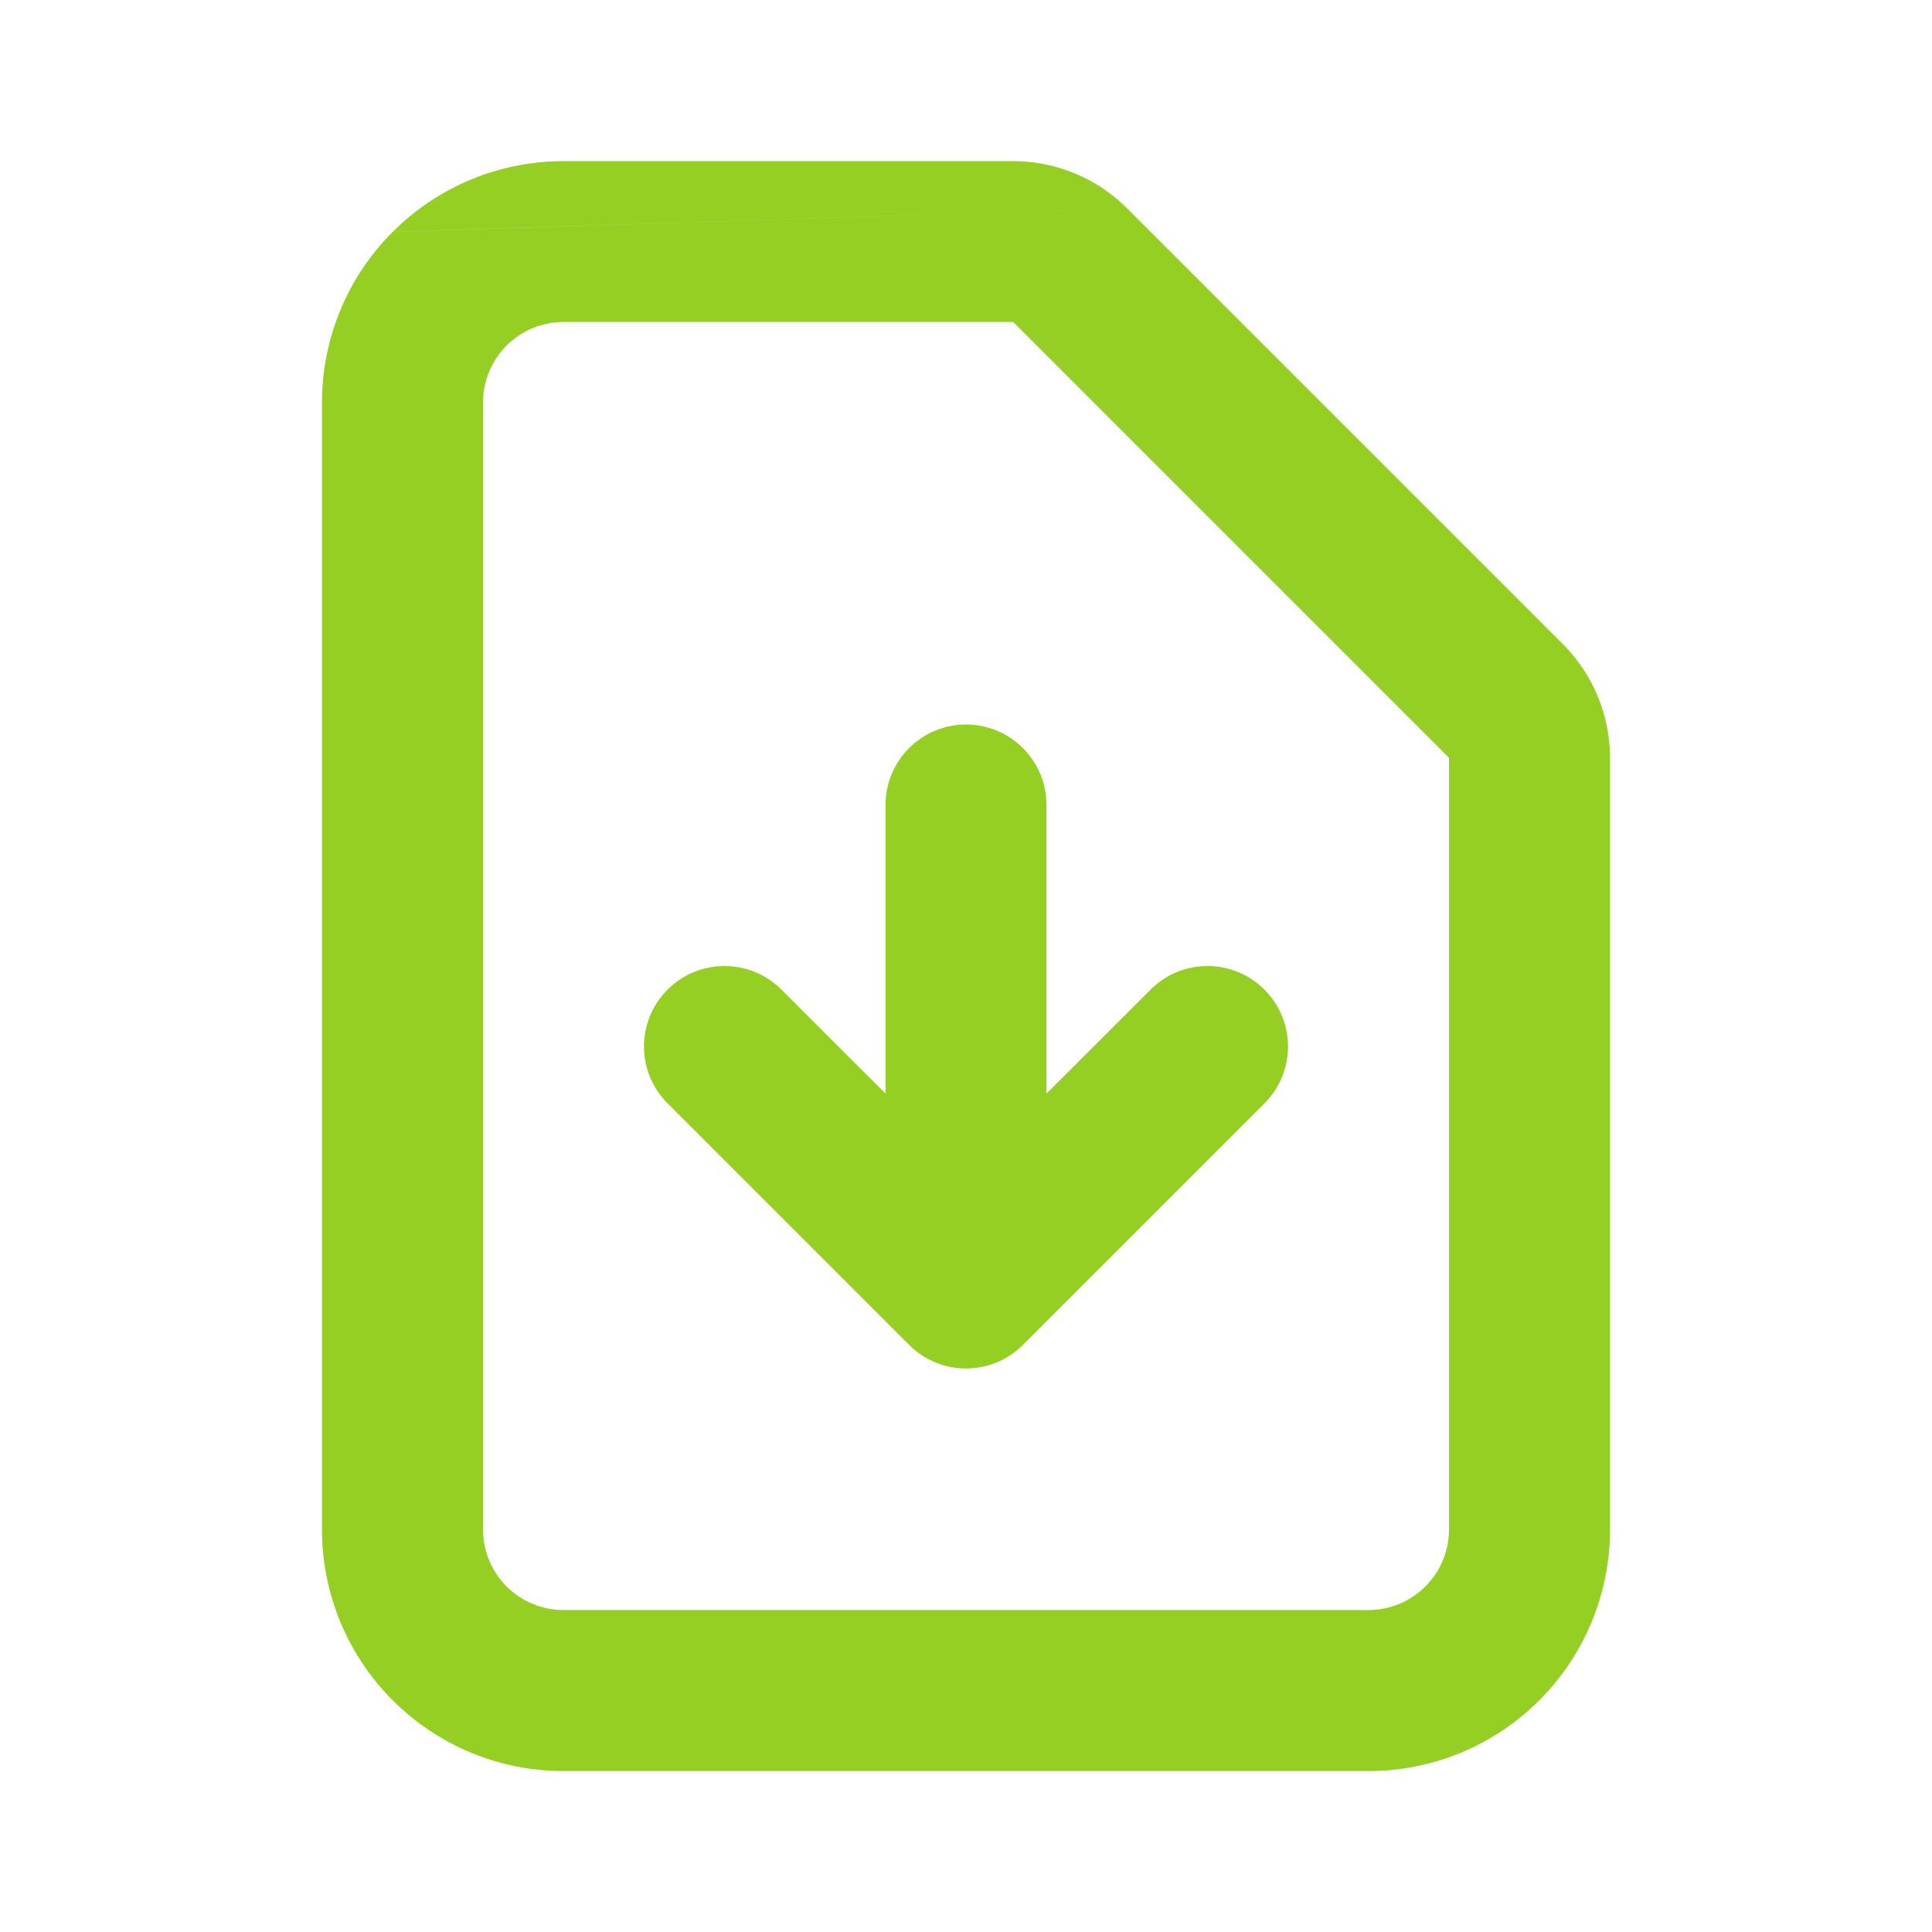 <svg xmlns="http://www.w3.org/2000/svg" width="20" height="20" fill="none" viewBox="0 0 20 20">
    <path fill="#95cf24" fill-rule="evenodd" d="M5.833 3.333c-.22 0-.433.088-.589.244-.156.157-.244.369-.244.59v11.666c0 .221.088.433.244.59.156.156.368.244.59.244h8.333c.22 0 .433-.088.589-.245.156-.156.244-.368.244-.589V7.845l-4.512-4.512H5.833zM4.066 2.4c.468-.469 1.104-.732 1.767-.732h4.655c.442 0 .866.175 1.179.488m0 0l4.511 4.511c.313.313.489.737.489 1.179v7.988c0 .663-.264 1.3-.733 1.768-.468.469-1.104.732-1.767.732H5.833c-.663 0-1.299-.263-1.767-.732-.47-.469-.733-1.105-.733-1.768V4.167c0-.663.264-1.3.733-1.768M10 7.5c.46 0 .833.373.833.833v2.988l1.078-1.077c.325-.325.853-.325 1.178 0 .326.325.326.853 0 1.178l-2.5 2.5c-.325.326-.853.326-1.178 0l-2.5-2.5c-.326-.325-.326-.853 0-1.178.325-.325.853-.325 1.178 0l1.078 1.077V8.333c0-.46.373-.833.833-.833z" clip-rule="evenodd"/>
</svg>

